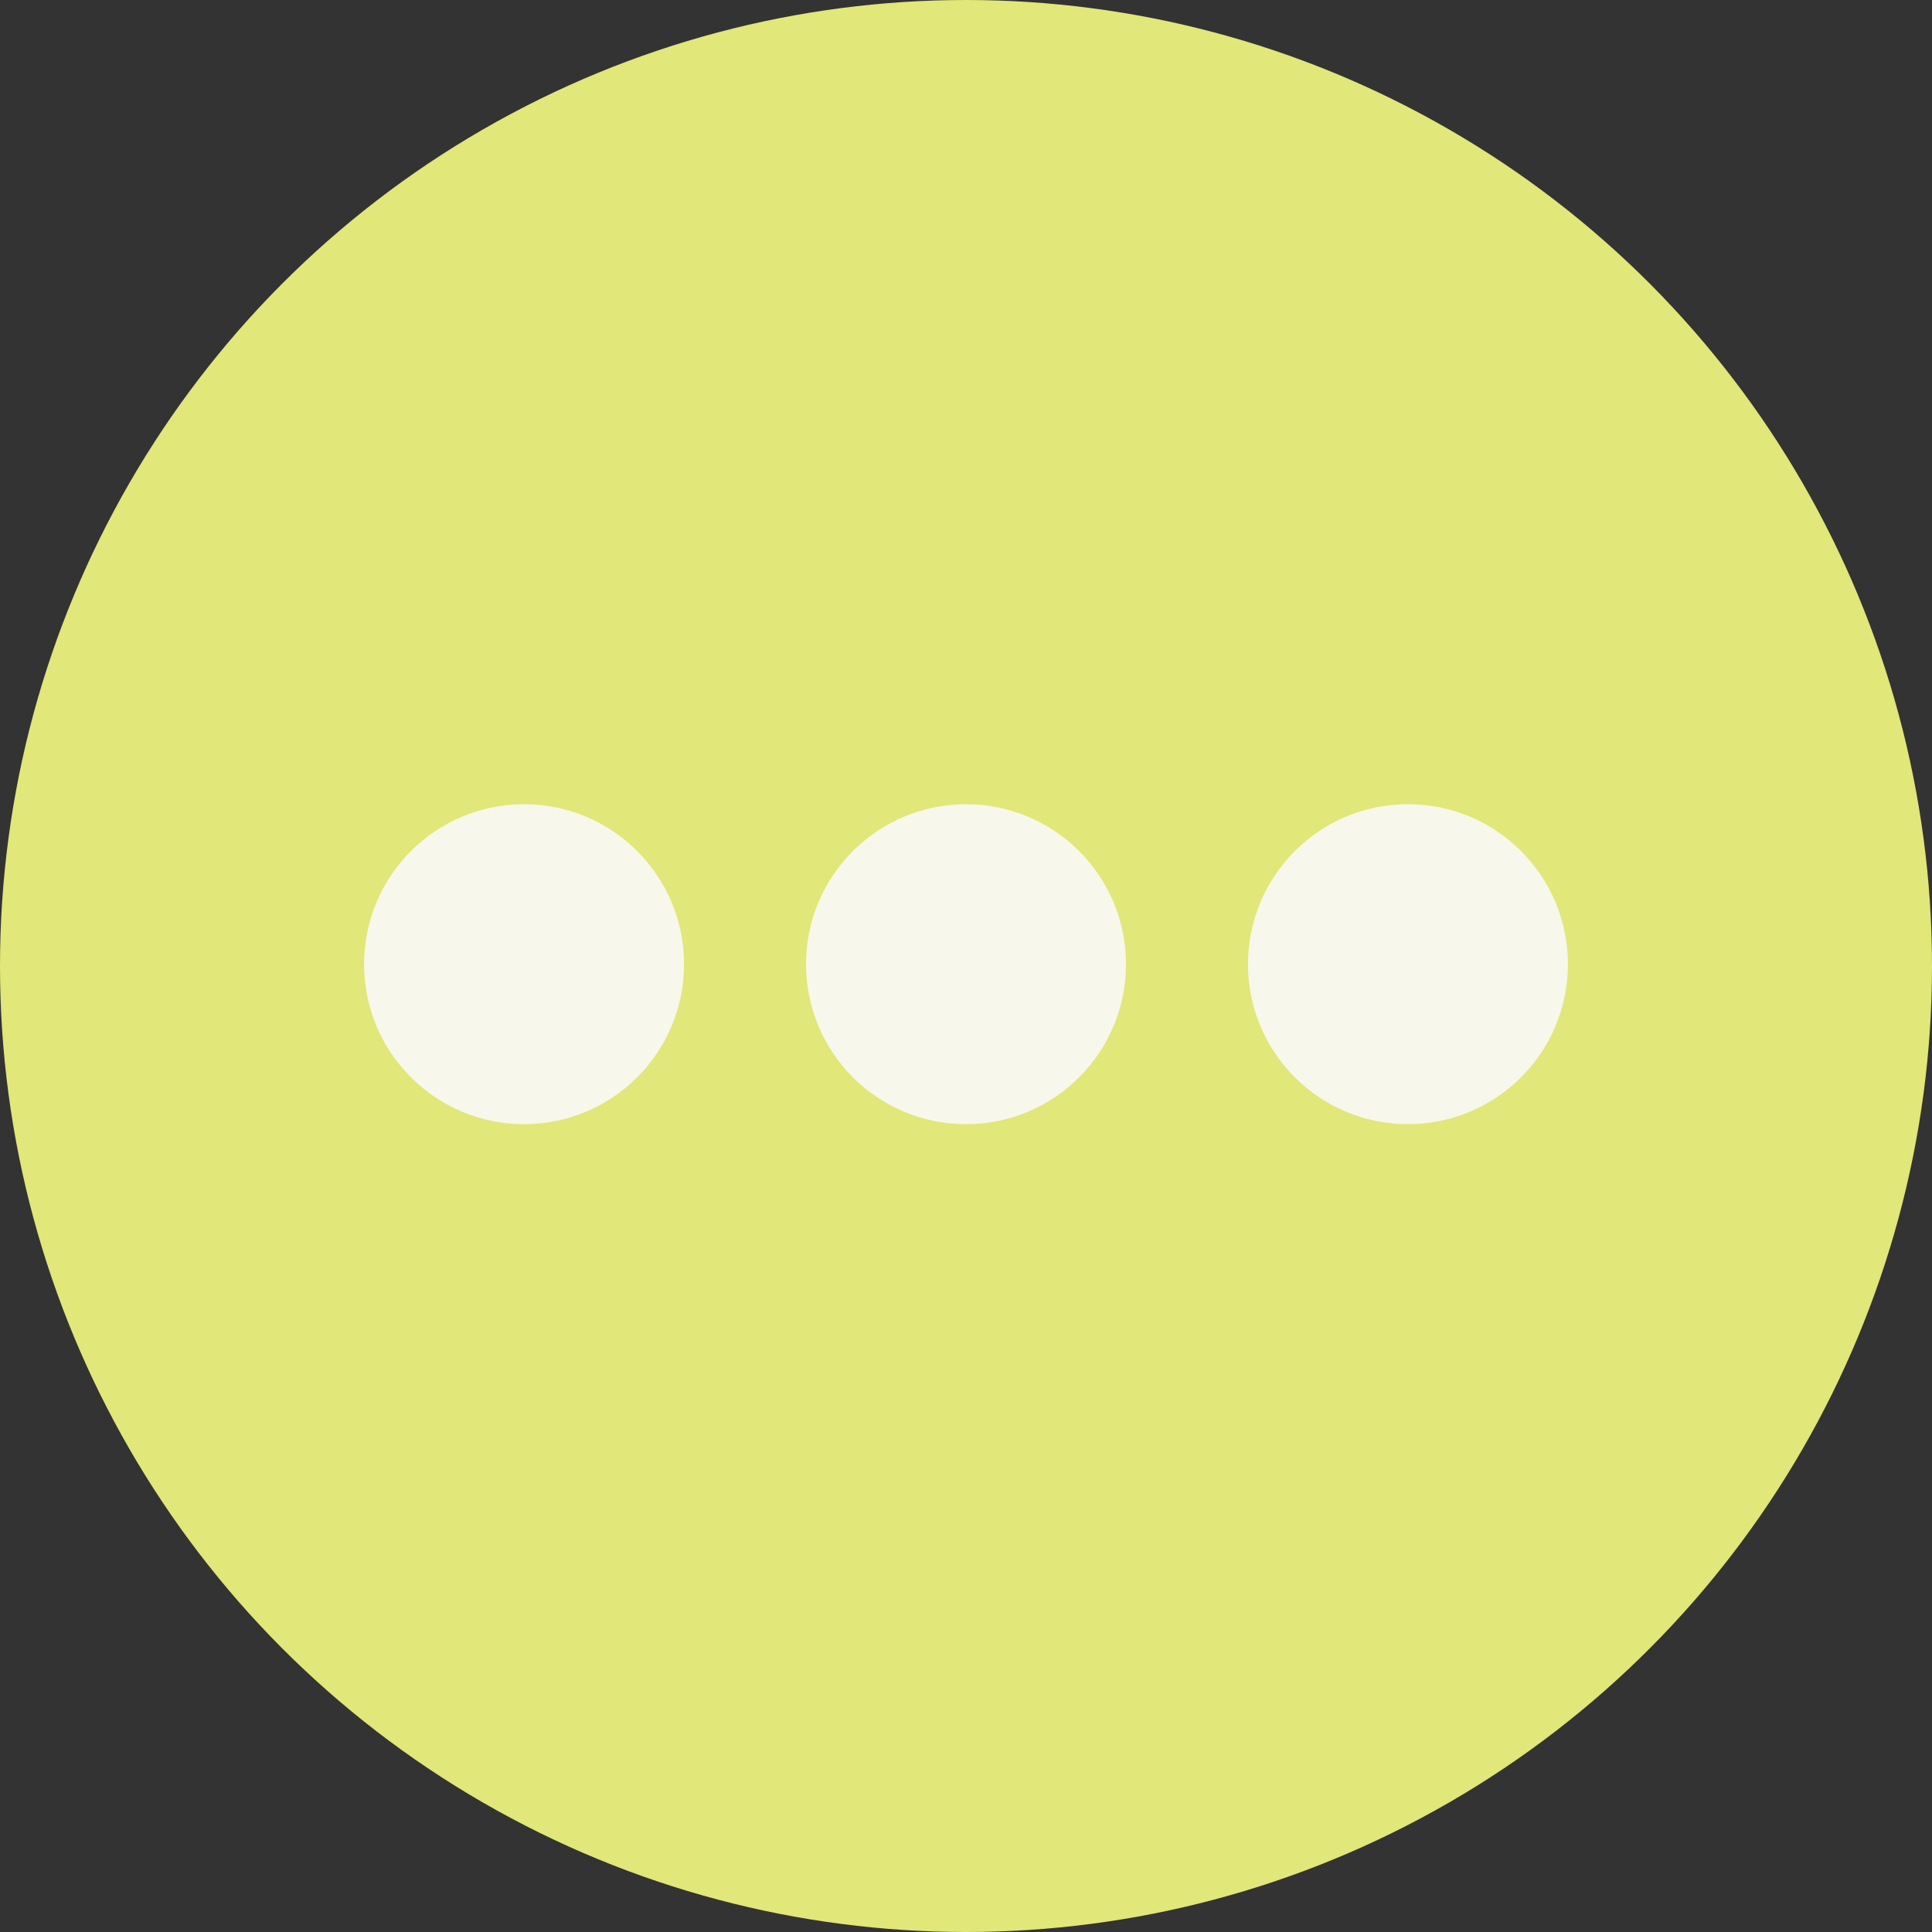 <svg xmlns="http://www.w3.org/2000/svg" viewBox="0 0 32 32"><rect x="0" y="0" width="32" height="32" fill="#333333" stroke="none"/><defs><style>.cls-1{fill:#e1e778;}.cls-2{fill:#f7f7eb;}</style></defs><title>Asset 14</title><g id="Layer_2" data-name="Layer 2"><circle class="cls-1" cx="16" cy="16" r="16"/><circle class="cls-2" cx="8.68" cy="15.97" r="2.65"/><circle class="cls-2" cx="16" cy="15.97" r="2.65"/><circle class="cls-2" cx="23.32" cy="15.97" r="2.65"/></g></svg>
